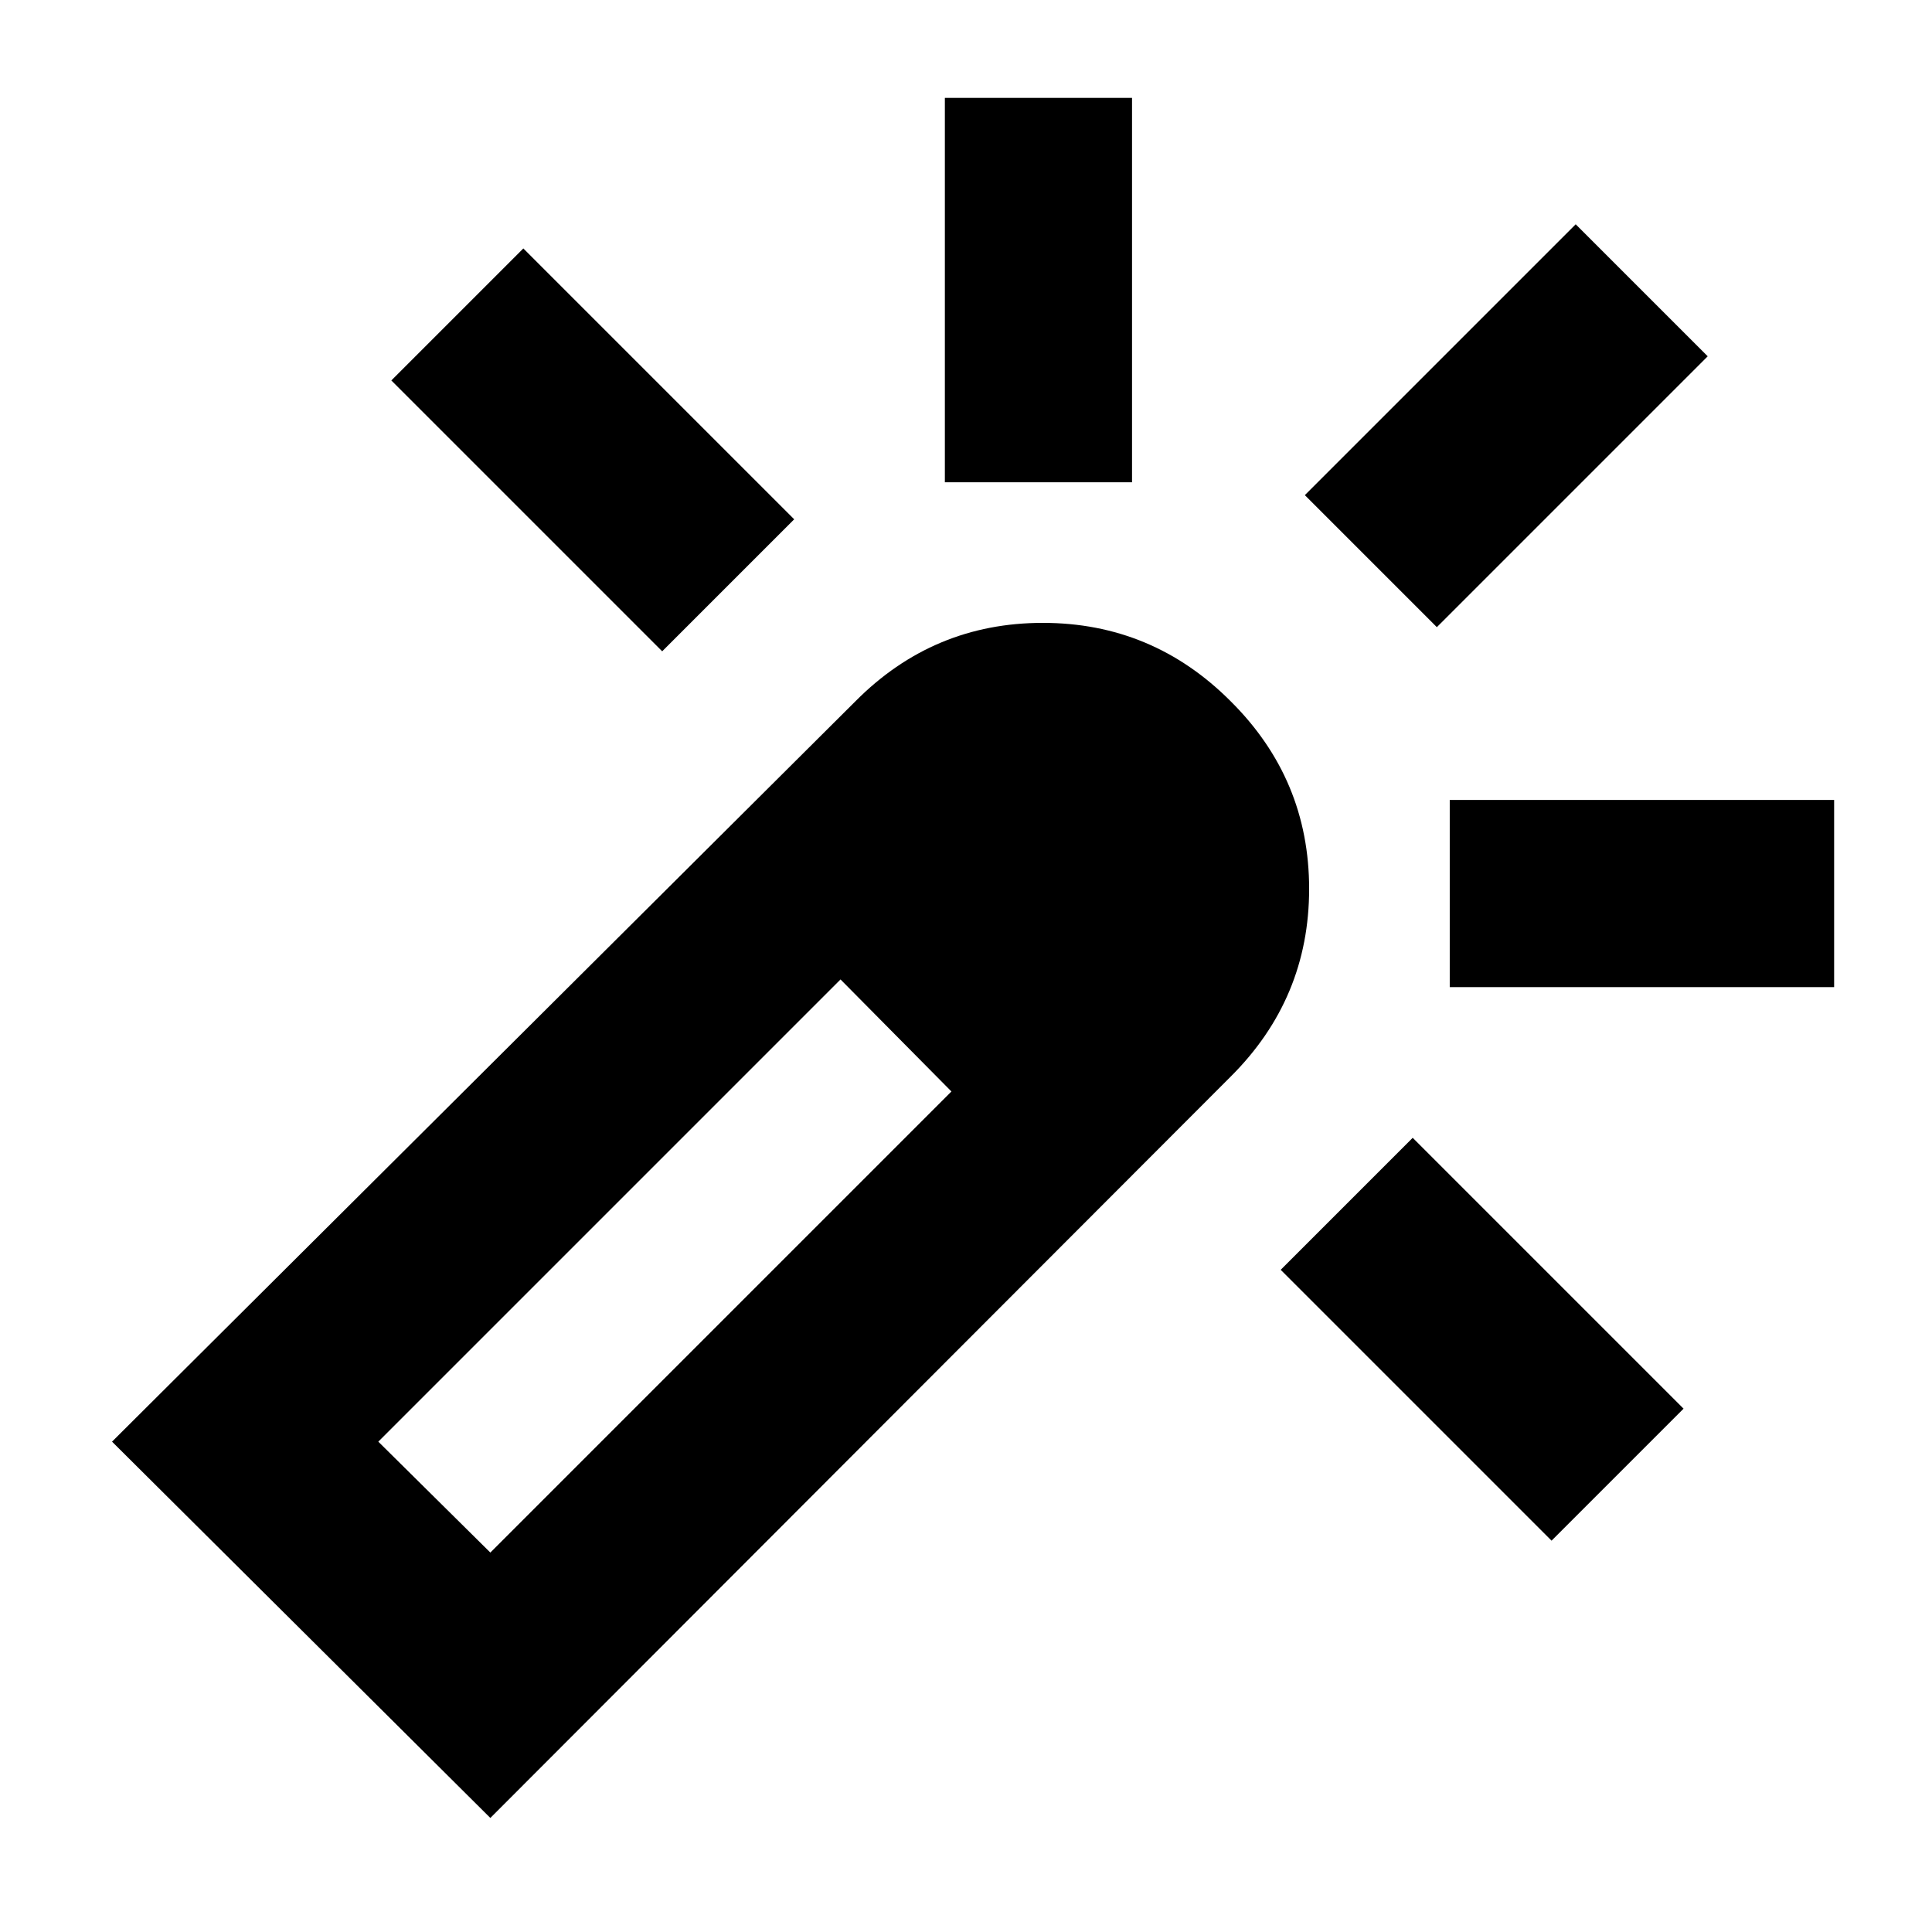 <svg xmlns="http://www.w3.org/2000/svg" height="20" viewBox="0 -960 960 960" width="20"><path d="M329.04-636.37 194.45-770.96l65.59-65.59 134.59 134.59-65.59 65.59Zm140.46-84v-191h93v191h-93Zm301.46 525.92L636.37-329.04l65.59-65.59 134.59 134.59-65.59 65.59Zm-57-453.92-65.59-65.59 134.59-134.59 65.59 65.59-134.59 134.59Zm6.41 178.87v-93h191v93h-191ZM243.65-56.67 55.67-243.65 425-611.48q38.69-39.02 93.18-39.02 54.48 0 93.3 38.92 39.02 38.72 39.02 93.24 0 54.53-39.02 93.34L243.65-56.67Zm229.11-360.98-13.58-14.05-13.58-14.04-13.97-13.79-13.98-13.79 27.95 27.58 27.16 28.09ZM243.65-188.54l229.11-229.11-55.11-55.67-229.67 229.67 55.67 55.11Z"/></svg>